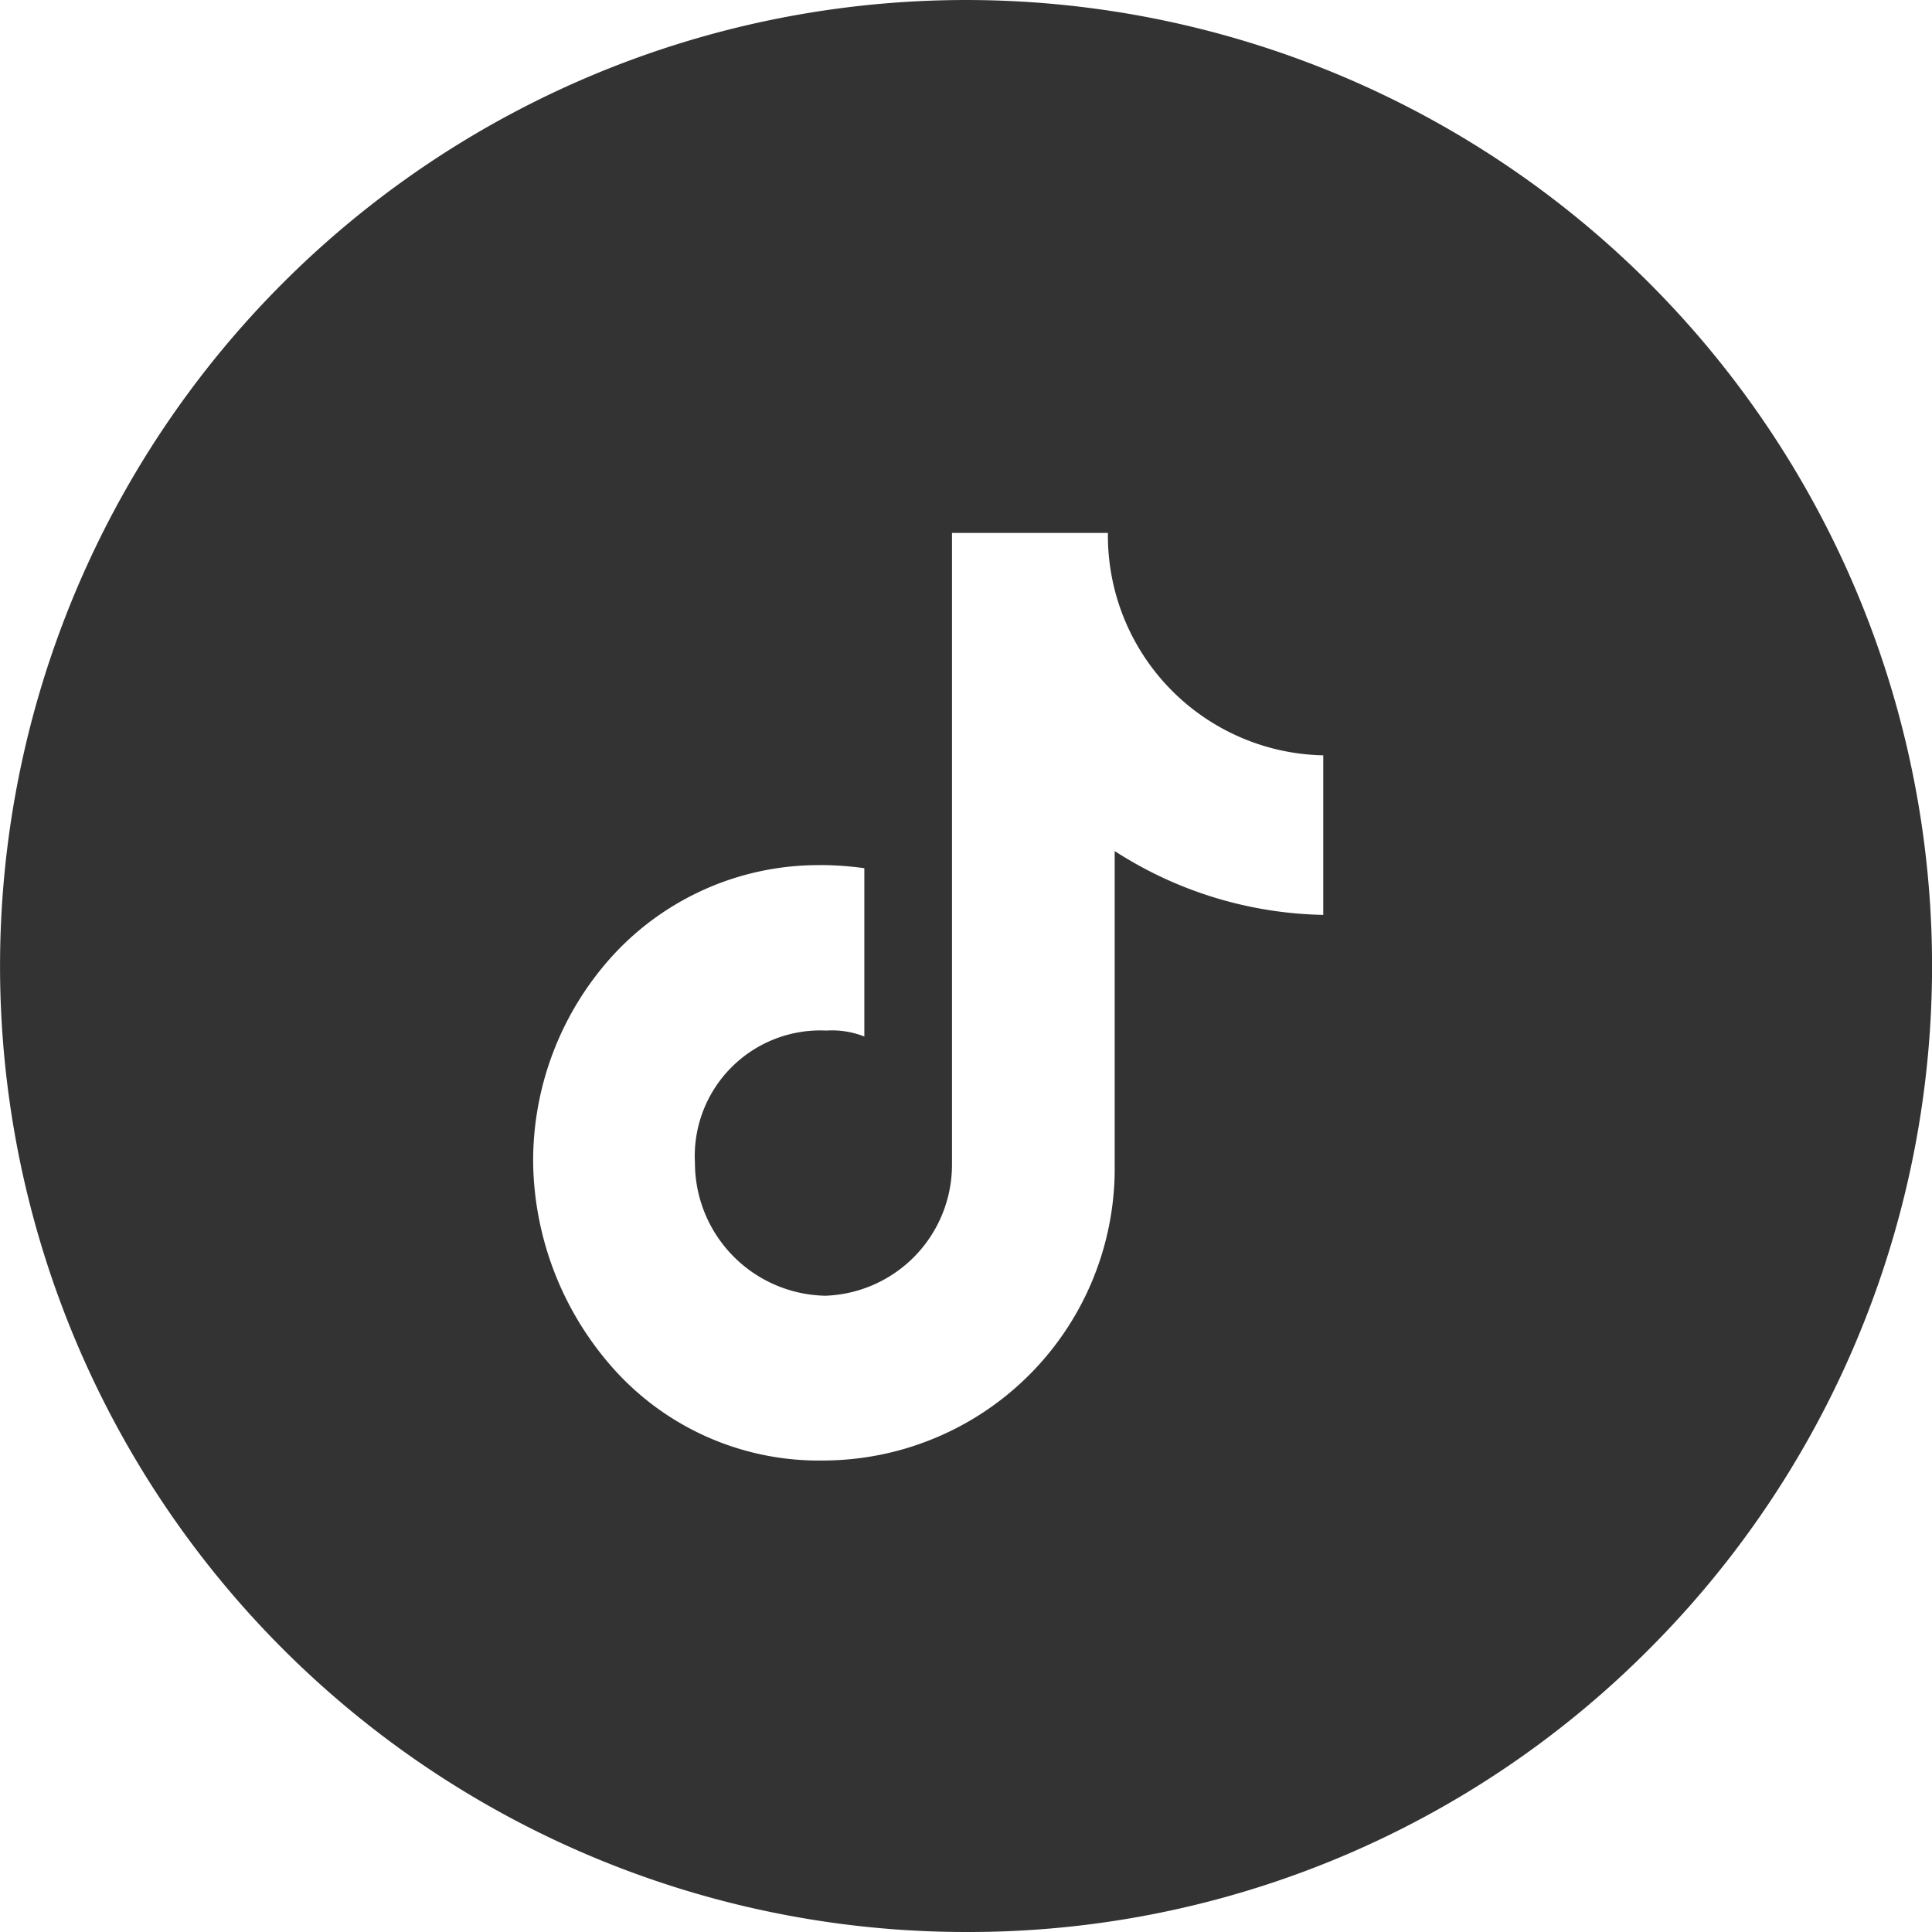 <svg xmlns="http://www.w3.org/2000/svg" width="24" height="24" viewBox="0 0 24 24"><path d="M2633,24a12,12,0,0,1-8.485-20.485,12,12,0,0,1,16.971,16.971A11.922,11.922,0,0,1,2633,24Zm-1.81-13.253a3.467,3.467,0,0,0-2.567,1.111,3.786,3.786,0,0,0-1,2.593,3.925,3.925,0,0,0,.929,2.472,3.42,3.42,0,0,0,2.677,1.22,3.628,3.628,0,0,0,3.618-3.679V10.572a4.94,4.94,0,0,0,2.591.793V9.383a2.73,2.73,0,0,1-2.675-2.763h-1.937v7.841a1.629,1.629,0,0,1-1.573,1.635,1.651,1.651,0,0,1-1.62-1.647,1.561,1.561,0,0,1,1.633-1.647,1.093,1.093,0,0,1,.471.074V10.785h0A4.067,4.067,0,0,0,2631.19,10.746Z" transform="translate(-2621)" fill="#333"/></svg>